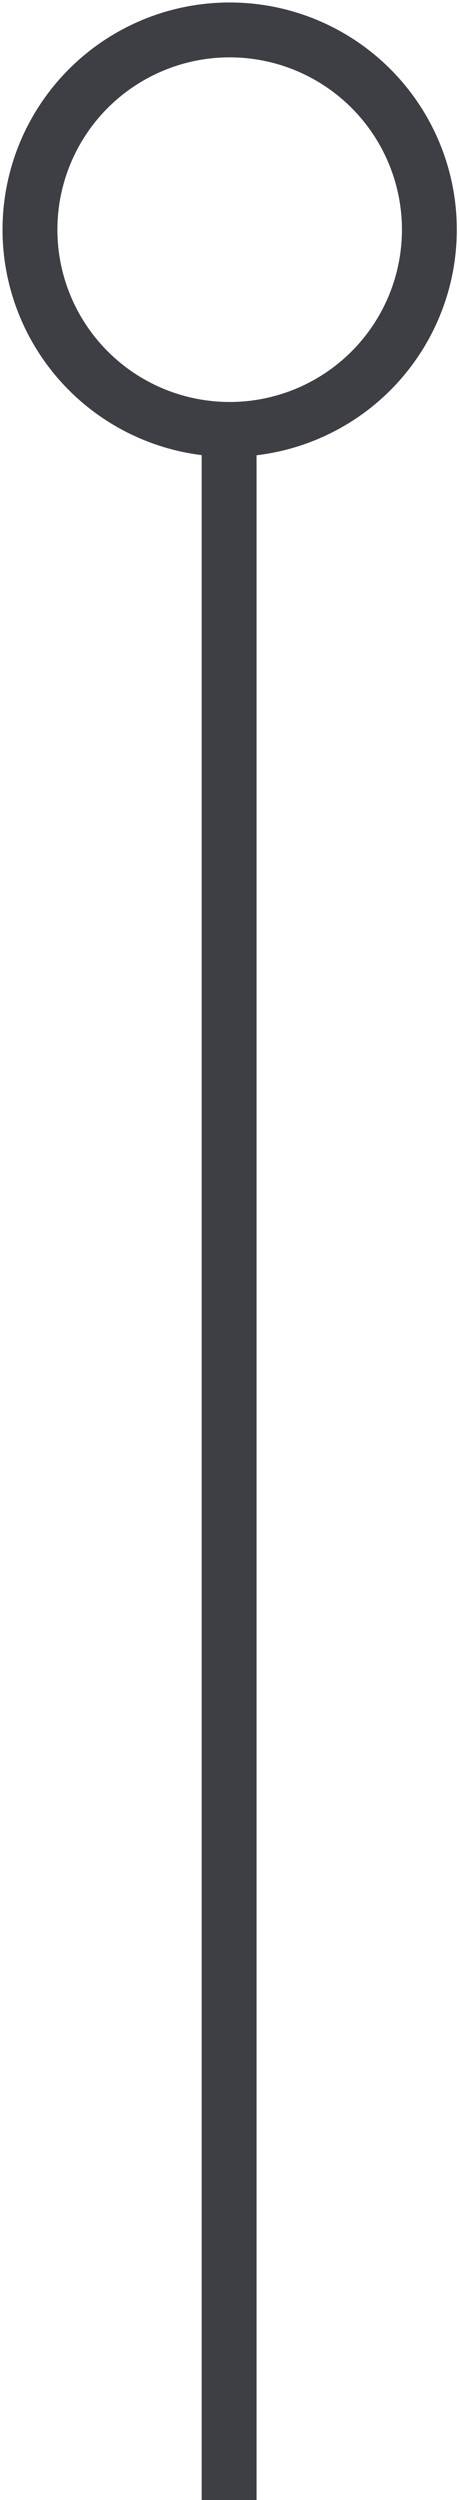 <?xml version="1.0" encoding="utf-8"?>
<!-- Generator: Adobe Illustrator 16.0.0, SVG Export Plug-In . SVG Version: 6.00 Build 0)  -->
<!DOCTYPE svg PUBLIC "-//W3C//DTD SVG 1.1//EN" "http://www.w3.org/Graphics/SVG/1.1/DTD/svg11.dtd">
<svg version="1.1" id="Layer_1" xmlns="http://www.w3.org/2000/svg" xmlns:xlink="http://www.w3.org/1999/xlink" x="0px" y="0px"
	 width="8.364px" height="45.545px" viewBox="0 0 8.364 45.545" enable-background="new 0 0 8.364 45.545" xml:space="preserve">
<g id="time-line-gray6_1_">
	<circle fill="none" stroke="#3E3E45" stroke-miterlimit="10" cx="4.185" cy="4.184" r="3.639"/>
	<rect x="3.675" y="7.545" fill="#3E3E45" width="1" height="38"/>
</g>
</svg>
